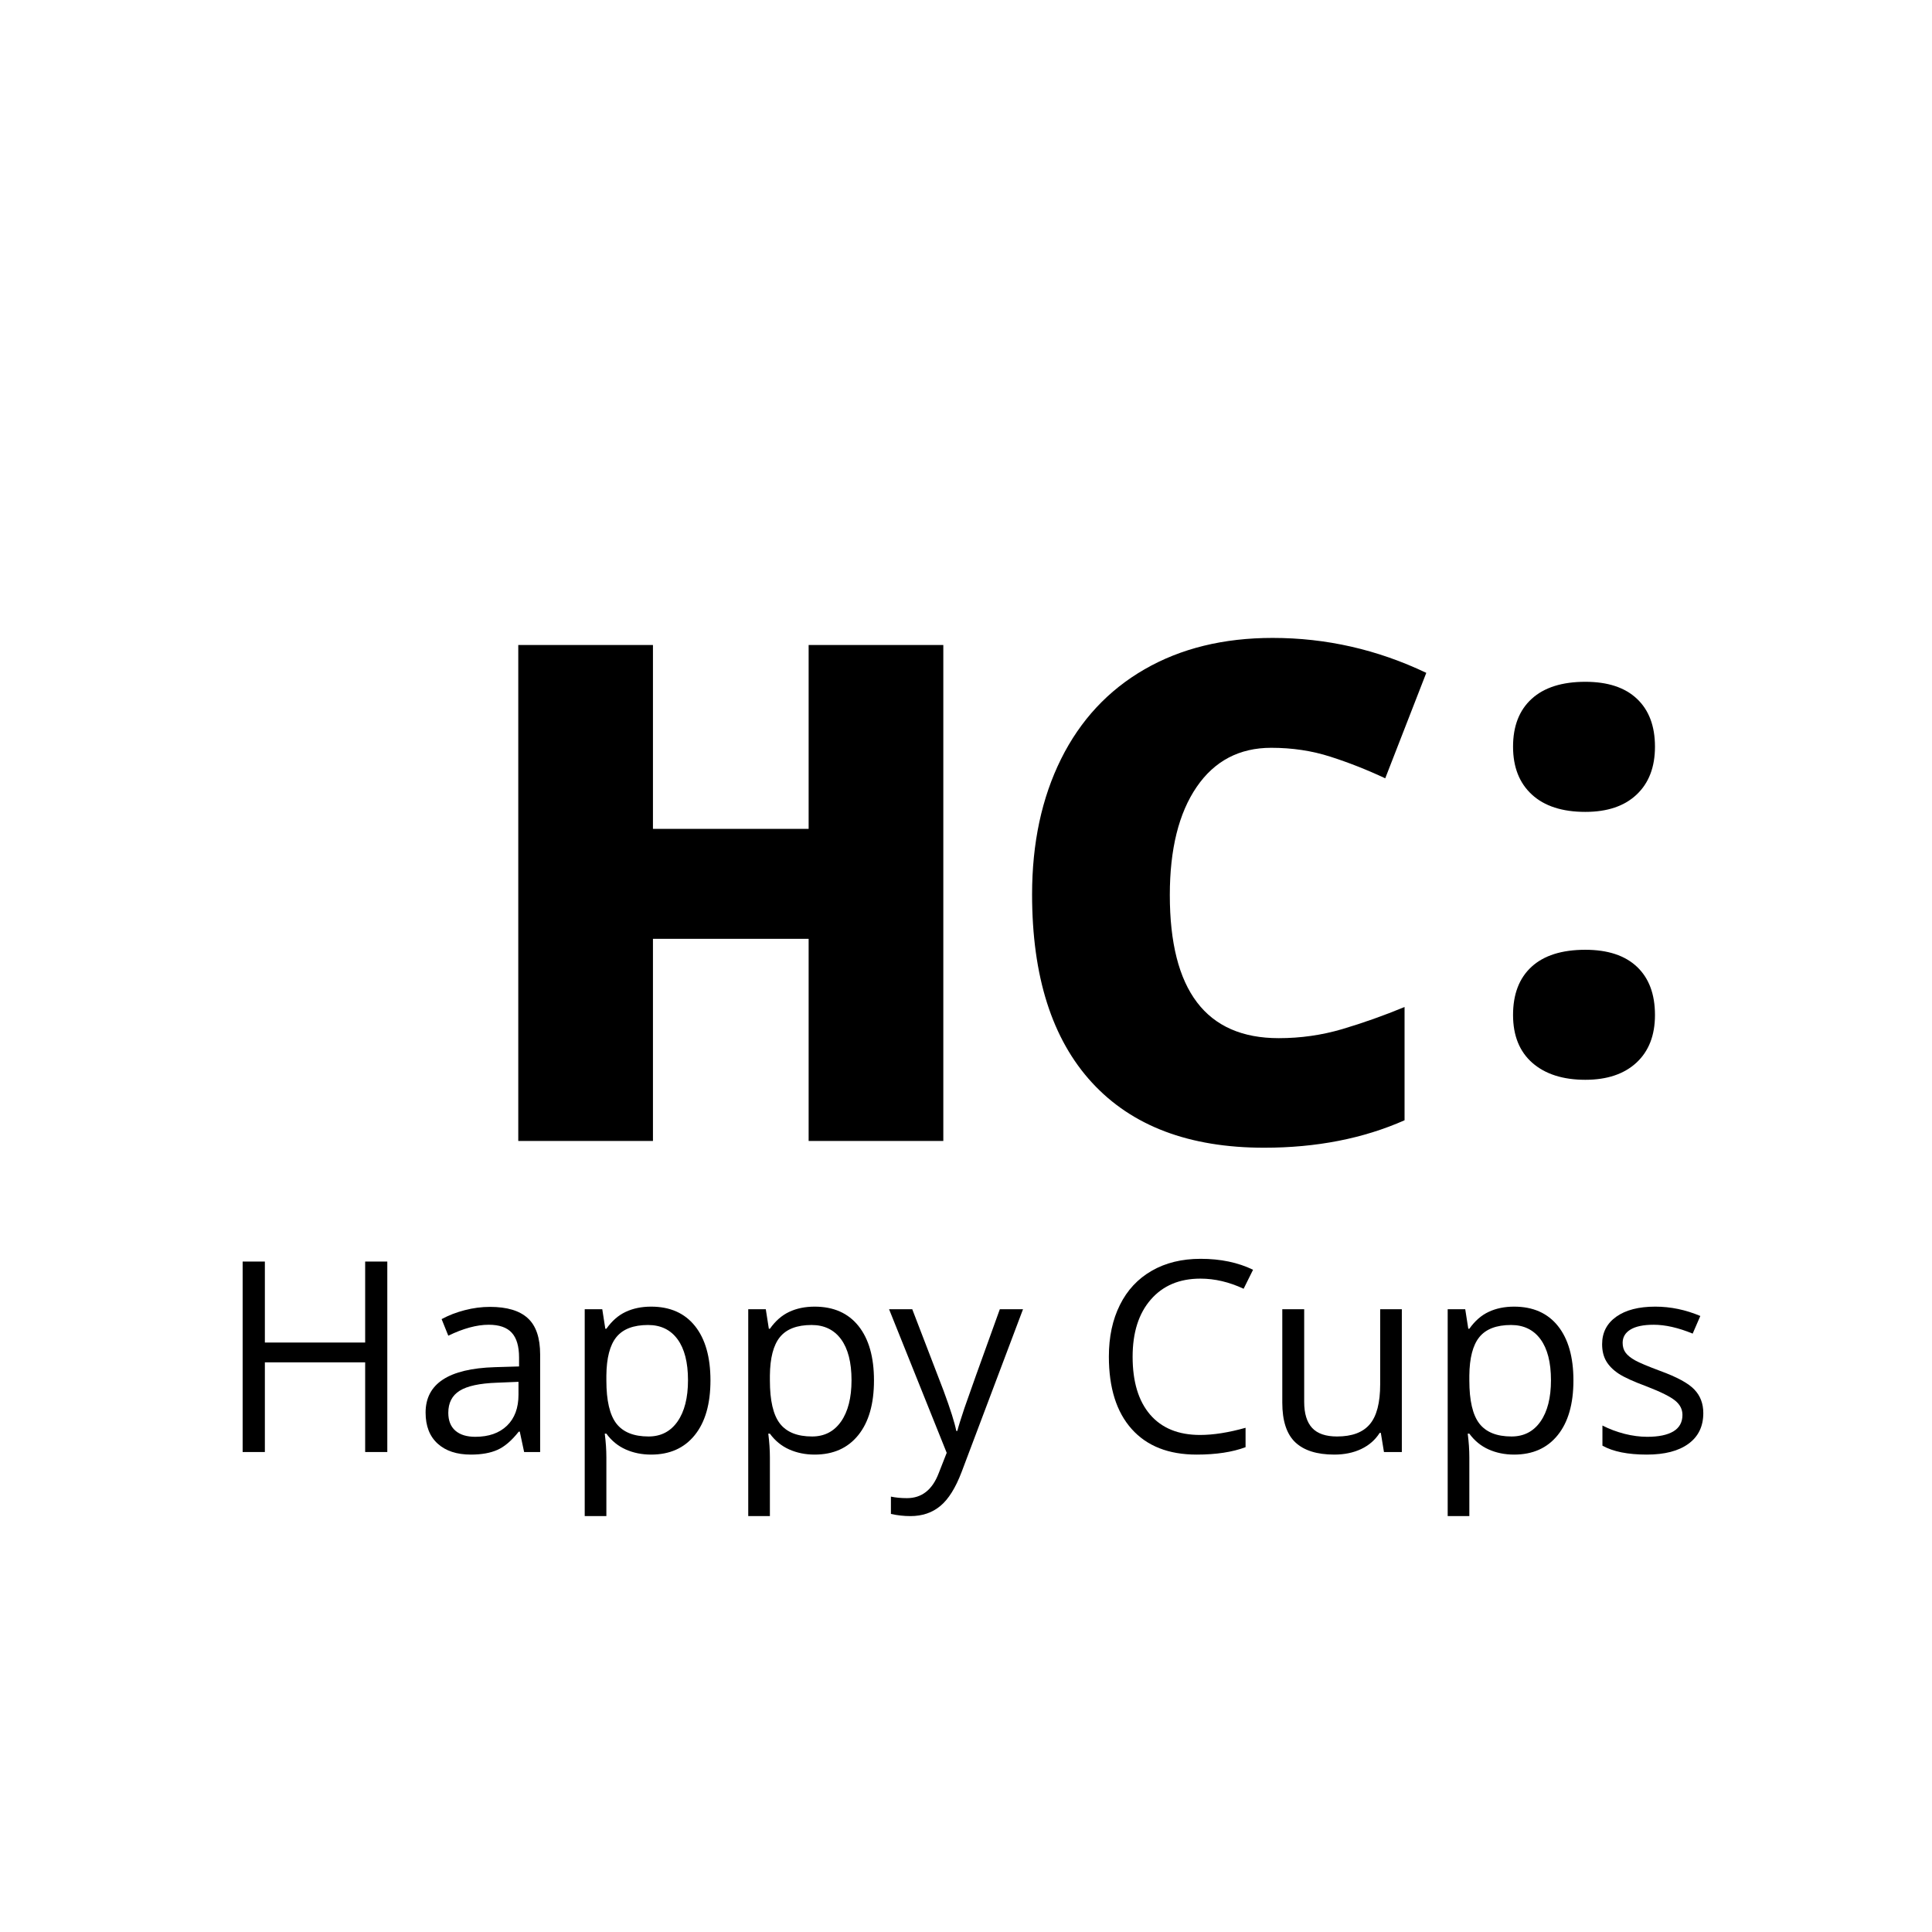 <svg xmlns="http://www.w3.org/2000/svg" xmlns:xlink="http://www.w3.org/1999/xlink" width="500" zoomAndPan="magnify" viewBox="0 0 375 375" height="500" preserveAspectRatio="xMidYMid meet" version="1.0"><defs><g/></defs><g fill="#000000" fill-opacity="1"><g transform="translate(42.019, 281.836)"><g><path d="M 33.156 0 L 28.859 0 L 28.859 -17.406 L 9.391 -17.406 L 9.391 0 L 5.078 0 L 5.078 -36.969 L 9.391 -36.969 L 9.391 -21.25 L 28.859 -21.25 L 28.859 -36.969 L 33.156 -36.969 Z M 33.156 0 "/></g></g></g><g fill="#000000" fill-opacity="1"><g transform="translate(80.233, 281.836)"><g><path d="M 21.5 0 L 20.656 -3.953 L 20.453 -3.953 C 19.078 -2.211 17.703 -1.035 16.328 -0.422 C 14.953 0.191 13.234 0.5 11.172 0.5 C 8.43 0.5 6.281 -0.207 4.719 -1.625 C 3.156 -3.039 2.375 -5.051 2.375 -7.656 C 2.375 -13.258 6.852 -16.195 15.812 -16.469 L 20.516 -16.609 L 20.516 -18.344 C 20.516 -20.508 20.047 -22.109 19.109 -23.141 C 18.172 -24.18 16.676 -24.703 14.625 -24.703 C 12.312 -24.703 9.695 -23.992 6.781 -22.578 L 5.484 -25.797 C 6.848 -26.535 8.344 -27.113 9.969 -27.531 C 11.602 -27.957 13.238 -28.172 14.875 -28.172 C 18.176 -28.172 20.625 -27.438 22.219 -25.969 C 23.812 -24.508 24.609 -22.16 24.609 -18.922 L 24.609 0 Z M 12.016 -2.953 C 14.629 -2.953 16.68 -3.672 18.172 -5.109 C 19.66 -6.547 20.406 -8.551 20.406 -11.125 L 20.406 -13.625 L 16.219 -13.453 C 12.875 -13.336 10.461 -12.816 8.984 -11.891 C 7.516 -10.973 6.781 -9.547 6.781 -7.609 C 6.781 -6.098 7.238 -4.941 8.156 -4.141 C 9.07 -3.348 10.359 -2.953 12.016 -2.953 Z M 12.016 -2.953 "/></g></g></g><g fill="#000000" fill-opacity="1"><g transform="translate(109.04, 281.836)"><g><path d="M 17.344 0.5 C 15.539 0.5 13.895 0.164 12.406 -0.5 C 10.914 -1.164 9.664 -2.188 8.656 -3.562 L 8.344 -3.562 C 8.551 -1.945 8.656 -0.414 8.656 1.031 L 8.656 12.438 L 4.453 12.438 L 4.453 -27.719 L 7.859 -27.719 L 8.453 -23.922 L 8.656 -23.922 C 9.727 -25.441 10.977 -26.535 12.406 -27.203 C 13.844 -27.879 15.488 -28.219 17.344 -28.219 C 21.02 -28.219 23.859 -26.961 25.859 -24.453 C 27.859 -21.941 28.859 -18.422 28.859 -13.891 C 28.859 -9.336 27.844 -5.801 25.812 -3.281 C 23.781 -0.758 20.957 0.5 17.344 0.5 Z M 16.75 -24.656 C 13.914 -24.656 11.863 -23.867 10.594 -22.297 C 9.332 -20.734 8.688 -18.242 8.656 -14.828 L 8.656 -13.891 C 8.656 -9.992 9.301 -7.207 10.594 -5.531 C 11.895 -3.852 13.977 -3.016 16.844 -3.016 C 19.238 -3.016 21.113 -3.984 22.469 -5.922 C 23.82 -7.859 24.5 -10.531 24.5 -13.938 C 24.5 -17.395 23.82 -20.047 22.469 -21.891 C 21.113 -23.734 19.207 -24.656 16.75 -24.656 Z M 16.75 -24.656 "/></g></g></g><g fill="#000000" fill-opacity="1"><g transform="translate(140.78, 281.836)"><g><path d="M 17.344 0.5 C 15.539 0.5 13.895 0.164 12.406 -0.5 C 10.914 -1.164 9.664 -2.188 8.656 -3.562 L 8.344 -3.562 C 8.551 -1.945 8.656 -0.414 8.656 1.031 L 8.656 12.438 L 4.453 12.438 L 4.453 -27.719 L 7.859 -27.719 L 8.453 -23.922 L 8.656 -23.922 C 9.727 -25.441 10.977 -26.535 12.406 -27.203 C 13.844 -27.879 15.488 -28.219 17.344 -28.219 C 21.02 -28.219 23.859 -26.961 25.859 -24.453 C 27.859 -21.941 28.859 -18.422 28.859 -13.891 C 28.859 -9.336 27.844 -5.801 25.812 -3.281 C 23.781 -0.758 20.957 0.5 17.344 0.5 Z M 16.75 -24.656 C 13.914 -24.656 11.863 -23.867 10.594 -22.297 C 9.332 -20.734 8.688 -18.242 8.656 -14.828 L 8.656 -13.891 C 8.656 -9.992 9.301 -7.207 10.594 -5.531 C 11.895 -3.852 13.977 -3.016 16.844 -3.016 C 19.238 -3.016 21.113 -3.984 22.469 -5.922 C 23.82 -7.859 24.5 -10.531 24.5 -13.938 C 24.5 -17.395 23.82 -20.047 22.469 -21.891 C 21.113 -23.734 19.207 -24.656 16.75 -24.656 Z M 16.75 -24.656 "/></g></g></g><g fill="#000000" fill-opacity="1"><g transform="translate(172.52, 281.836)"><g><path d="M 0.047 -27.719 L 4.547 -27.719 L 10.625 -11.906 C 11.957 -8.301 12.781 -5.695 13.094 -4.094 L 13.297 -4.094 C 13.516 -4.957 13.973 -6.43 14.672 -8.516 C 15.379 -10.598 17.672 -17 21.547 -27.719 L 26.047 -27.719 L 14.141 3.844 C 12.961 6.957 11.582 9.164 10 10.469 C 8.426 11.781 6.492 12.438 4.203 12.438 C 2.922 12.438 1.656 12.297 0.406 12.016 L 0.406 8.656 C 1.332 8.852 2.367 8.953 3.516 8.953 C 6.398 8.953 8.457 7.332 9.688 4.094 L 11.234 0.156 Z M 0.047 -27.719 "/></g></g></g><g fill="#000000" fill-opacity="1"><g transform="translate(198.621, 281.836)"><g/></g></g><g fill="#000000" fill-opacity="1"><g transform="translate(212.075, 281.836)"><g><path d="M 20.922 -33.656 C 16.859 -33.656 13.648 -32.301 11.297 -29.594 C 8.941 -26.895 7.766 -23.191 7.766 -18.484 C 7.766 -13.648 8.895 -9.91 11.156 -7.266 C 13.426 -4.629 16.66 -3.312 20.859 -3.312 C 23.441 -3.312 26.383 -3.773 29.688 -4.703 L 29.688 -0.938 C 27.125 0.02 23.961 0.5 20.203 0.5 C 14.754 0.5 10.551 -1.148 7.594 -4.453 C 4.633 -7.754 3.156 -12.445 3.156 -18.531 C 3.156 -22.344 3.867 -25.68 5.297 -28.547 C 6.723 -31.422 8.781 -33.629 11.469 -35.172 C 14.156 -36.723 17.32 -37.5 20.969 -37.5 C 24.844 -37.5 28.234 -36.789 31.141 -35.375 L 29.312 -31.688 C 26.508 -33 23.711 -33.656 20.922 -33.656 Z M 20.922 -33.656 "/></g></g></g><g fill="#000000" fill-opacity="1"><g transform="translate(244.751, 281.836)"><g><path d="M 8.391 -27.719 L 8.391 -9.734 C 8.391 -7.473 8.906 -5.785 9.938 -4.672 C 10.969 -3.566 12.578 -3.016 14.766 -3.016 C 17.672 -3.016 19.789 -3.805 21.125 -5.391 C 22.469 -6.973 23.141 -9.562 23.141 -13.156 L 23.141 -27.719 L 27.344 -27.719 L 27.344 0 L 23.875 0 L 23.266 -3.719 L 23.047 -3.719 C 22.18 -2.352 20.984 -1.305 19.453 -0.578 C 17.93 0.141 16.191 0.5 14.234 0.5 C 10.867 0.5 8.344 -0.297 6.656 -1.891 C 4.977 -3.492 4.141 -6.055 4.141 -9.578 L 4.141 -27.719 Z M 8.391 -27.719 "/></g></g></g><g fill="#000000" fill-opacity="1"><g transform="translate(276.542, 281.836)"><g><path d="M 17.344 0.5 C 15.539 0.5 13.895 0.164 12.406 -0.5 C 10.914 -1.164 9.664 -2.188 8.656 -3.562 L 8.344 -3.562 C 8.551 -1.945 8.656 -0.414 8.656 1.031 L 8.656 12.438 L 4.453 12.438 L 4.453 -27.719 L 7.859 -27.719 L 8.453 -23.922 L 8.656 -23.922 C 9.727 -25.441 10.977 -26.535 12.406 -27.203 C 13.844 -27.879 15.488 -28.219 17.344 -28.219 C 21.02 -28.219 23.859 -26.961 25.859 -24.453 C 27.859 -21.941 28.859 -18.422 28.859 -13.891 C 28.859 -9.336 27.844 -5.801 25.812 -3.281 C 23.781 -0.758 20.957 0.5 17.344 0.5 Z M 16.75 -24.656 C 13.914 -24.656 11.863 -23.867 10.594 -22.297 C 9.332 -20.734 8.688 -18.242 8.656 -14.828 L 8.656 -13.891 C 8.656 -9.992 9.301 -7.207 10.594 -5.531 C 11.895 -3.852 13.977 -3.016 16.844 -3.016 C 19.238 -3.016 21.113 -3.984 22.469 -5.922 C 23.82 -7.859 24.5 -10.531 24.5 -13.938 C 24.5 -17.395 23.82 -20.047 22.469 -21.891 C 21.113 -23.734 19.207 -24.656 16.75 -24.656 Z M 16.75 -24.656 "/></g></g></g><g fill="#000000" fill-opacity="1"><g transform="translate(308.282, 281.836)"><g><path d="M 22.328 -7.562 C 22.328 -4.977 21.363 -2.988 19.438 -1.594 C 17.52 -0.195 14.828 0.5 11.359 0.5 C 7.68 0.5 4.812 -0.078 2.75 -1.234 L 2.75 -5.141 C 4.082 -4.461 5.508 -3.926 7.031 -3.531 C 8.562 -3.145 10.035 -2.953 11.453 -2.953 C 13.648 -2.953 15.336 -3.301 16.516 -4 C 17.691 -4.707 18.281 -5.773 18.281 -7.203 C 18.281 -8.285 17.812 -9.207 16.875 -9.969 C 15.945 -10.738 14.125 -11.648 11.406 -12.703 C 8.82 -13.66 6.988 -14.492 5.906 -15.203 C 4.82 -15.922 4.016 -16.734 3.484 -17.641 C 2.953 -18.555 2.688 -19.648 2.688 -20.922 C 2.688 -23.18 3.602 -24.961 5.438 -26.266 C 7.27 -27.566 9.789 -28.219 13 -28.219 C 15.977 -28.219 18.895 -27.613 21.75 -26.406 L 20.266 -22.984 C 17.473 -24.129 14.953 -24.703 12.703 -24.703 C 10.711 -24.703 9.207 -24.391 8.188 -23.766 C 7.176 -23.148 6.672 -22.289 6.672 -21.188 C 6.672 -20.445 6.859 -19.816 7.234 -19.297 C 7.617 -18.773 8.234 -18.273 9.078 -17.797 C 9.922 -17.328 11.539 -16.645 13.938 -15.75 C 17.227 -14.551 19.445 -13.344 20.594 -12.125 C 21.75 -10.914 22.328 -9.395 22.328 -7.562 Z M 22.328 -7.562 "/></g></g></g><g fill="#000000" fill-opacity="1"><g transform="translate(90.19, 221.46)"><g><path d="M 92.906 0 L 66.766 0 L 66.766 -39.234 L 36.547 -39.234 L 36.547 0 L 10.406 0 L 10.406 -96.266 L 36.547 -96.266 L 36.547 -60.578 L 66.766 -60.578 L 66.766 -96.266 L 92.906 -96.266 Z M 92.906 0 "/></g></g></g><g fill="#000000" fill-opacity="1"><g transform="translate(193.483, 221.46)"><g><path d="M 53.266 -76.312 C 47.078 -76.312 42.25 -73.773 38.781 -68.703 C 35.312 -63.629 33.578 -56.641 33.578 -47.734 C 33.578 -29.211 40.625 -19.953 54.719 -19.953 C 58.969 -19.953 63.086 -20.539 67.078 -21.719 C 71.078 -22.906 75.098 -24.332 79.141 -26 L 79.141 -4.016 C 71.109 -0.461 62.023 1.312 51.891 1.312 C 37.359 1.312 26.219 -2.898 18.469 -11.328 C 10.719 -19.754 6.844 -31.93 6.844 -47.859 C 6.844 -57.828 8.719 -66.586 12.469 -74.141 C 16.227 -81.691 21.629 -87.492 28.672 -91.547 C 35.711 -95.609 44 -97.641 53.531 -97.641 C 63.938 -97.641 73.879 -95.379 83.359 -90.859 L 75.391 -70.391 C 71.836 -72.055 68.281 -73.457 64.719 -74.594 C 61.164 -75.738 57.348 -76.312 53.266 -76.312 Z M 53.266 -76.312 "/></g></g></g><g fill="#000000" fill-opacity="1"><g transform="translate(288.01, 207.946)"><g><path d="M 5.672 -10.938 C 5.672 -14.977 6.867 -18.098 9.266 -20.297 C 11.66 -22.492 15.141 -23.594 19.703 -23.594 C 24.055 -23.594 27.395 -22.492 29.719 -20.297 C 32.051 -18.098 33.219 -14.977 33.219 -10.938 C 33.219 -6.988 32.02 -3.906 29.625 -1.688 C 27.227 0.531 23.922 1.641 19.703 1.641 C 15.359 1.641 11.93 0.547 9.422 -1.641 C 6.922 -3.836 5.672 -6.938 5.672 -10.938 Z M 5.672 -63.016 C 5.672 -67.016 6.879 -70.113 9.297 -72.312 C 11.711 -74.508 15.18 -75.609 19.703 -75.609 C 24.055 -75.609 27.395 -74.508 29.719 -72.312 C 32.051 -70.113 33.219 -67.016 33.219 -63.016 C 33.219 -59.055 32.031 -55.957 29.656 -53.719 C 27.289 -51.477 23.973 -50.359 19.703 -50.359 C 15.223 -50.359 11.766 -51.477 9.328 -53.719 C 6.891 -55.957 5.672 -59.055 5.672 -63.016 Z M 5.672 -63.016 "/></g></g></g></svg>